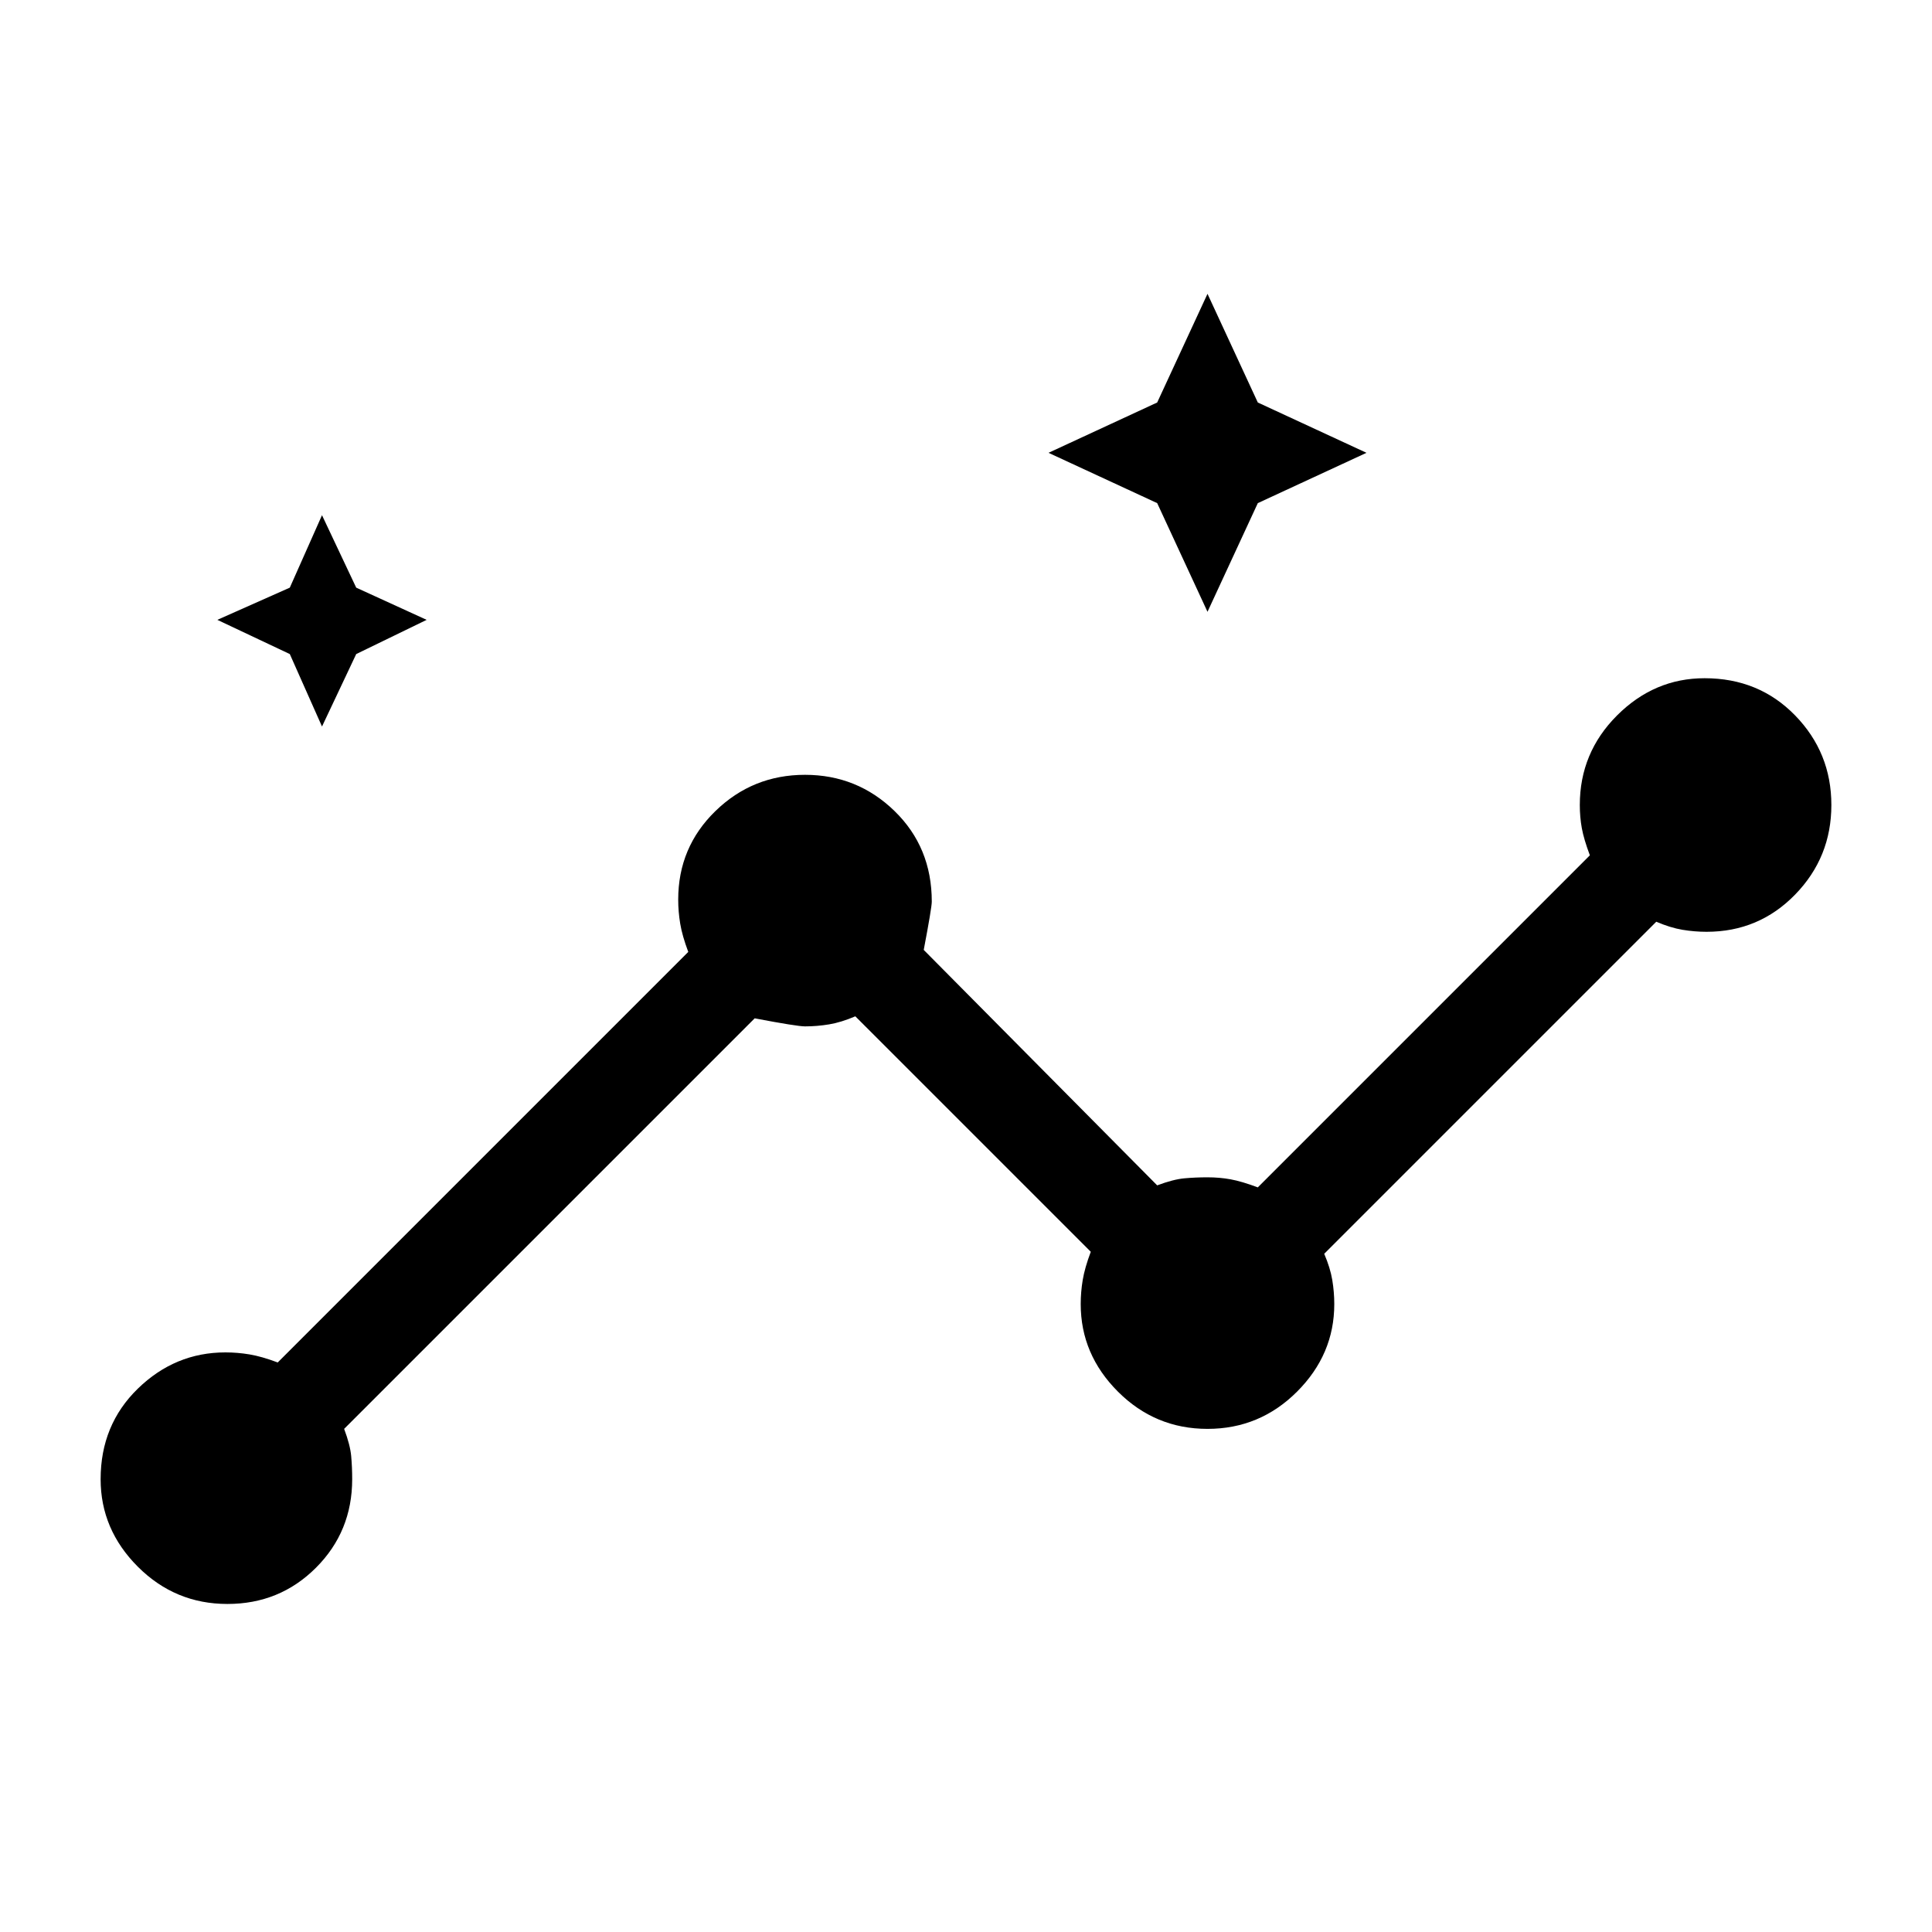<svg xmlns="http://www.w3.org/2000/svg" viewBox="0 0 48 48"><path d="M5.65 39.85q-1.3 0-2.225-.925T2.5 36.75q0-1.35.925-2.25.925-.9 2.175-.9.3 0 .6.05t.7.2l10.2-10.2q-.15-.4-.2-.7-.05-.3-.05-.6 0-1.3.925-2.2.925-.9 2.225-.9t2.225.9q.925.9.925 2.25 0 .15-.2 1.2l5.8 5.85q.4-.15.675-.175.275-.025.575-.025.3 0 .575.05.275.05.675.2l8.25-8.25q-.15-.4-.2-.675-.05-.275-.05-.575 0-1.3.925-2.225t2.175-.925q1.35 0 2.25.925.9.925.9 2.225t-.9 2.225q-.9.925-2.2.925-.3 0-.6-.05t-.65-.2l-8.25 8.25q.15.35.2.65.05.3.05.6 0 1.25-.925 2.175Q31.3 35.5 30 35.5t-2.225-.925q-.925-.925-.925-2.175 0-.3.05-.6t.2-.7l-5.85-5.85q-.35.15-.65.2-.3.05-.6.05-.2 0-1.25-.2L8.55 35.5q.15.4.175.675.025.275.025.575 0 1.3-.9 2.2-.9.9-2.2.9ZM8 18.05l-.8-1.8-1.8-.85 1.8-.8.8-1.8.85 1.8 1.75.8-1.75.85Zm22-2.85-1.25-2.7-2.7-1.25 2.7-1.25L30 7.3l1.25 2.7 2.7 1.25-2.7 1.25Z"/></svg>